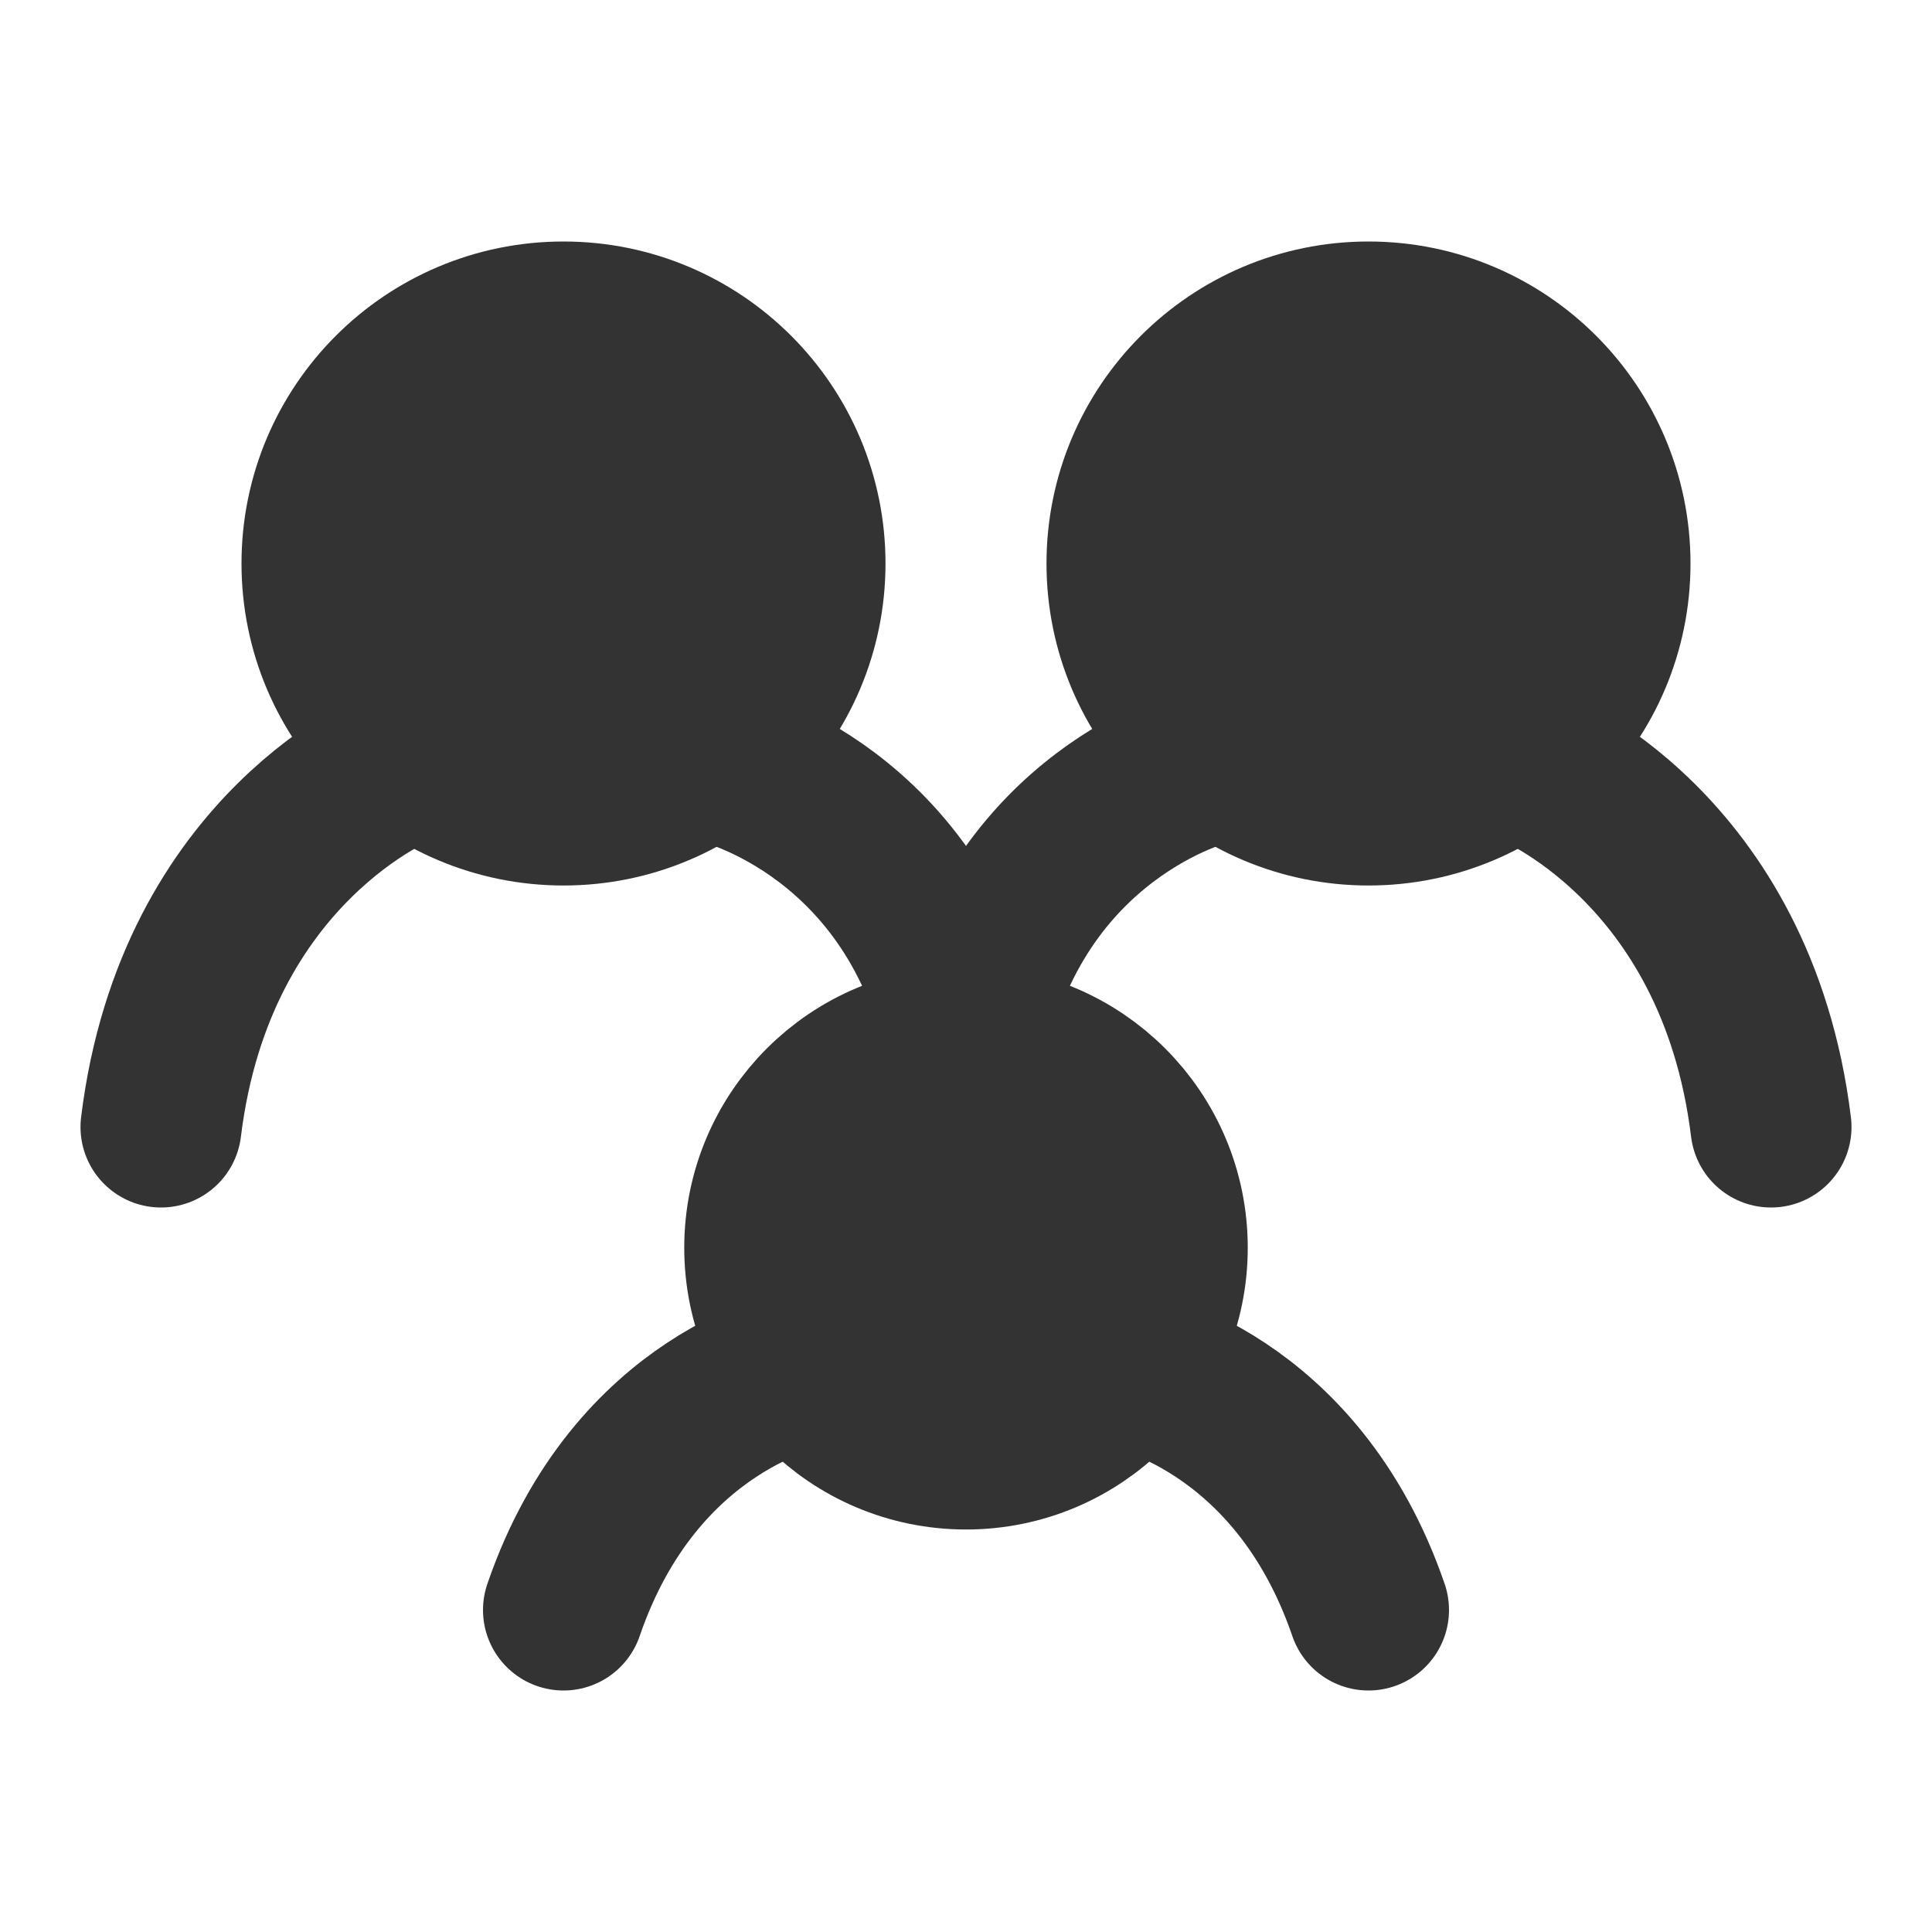 <svg width="24" height="24" viewBox="0 0 24 24" fill="none" xmlns="http://www.w3.org/2000/svg">
<path d="M5 9.5C5 9.5 2.429 10.5 2 14" stroke="#333333" stroke-width="2" stroke-linecap="round"/>
<path d="M19 9.5C19 9.5 21.571 10.5 22 14" stroke="#333333" stroke-width="2" stroke-linecap="round"/>
<path d="M9 9.5C9 9.5 11.4 10.083 12 13" stroke="#333333" stroke-width="2" stroke-linecap="round"/>
<path d="M15 9.5C15 9.5 12.6 10.083 12 13" stroke="#333333" stroke-width="2" stroke-linecap="round"/>
<path d="M10 17C10 17 7.9 17.375 7 20" stroke="#333333" stroke-width="2" stroke-linecap="round"/>
<path d="M14 17C14 17 16.1 17.375 17 20" stroke="#333333" stroke-width="2" stroke-linecap="round"/>
<path d="M12 18C13.381 18 14.5 16.881 14.5 15.5C14.5 14.119 13.381 13 12 13C10.619 13 9.5 14.119 9.5 15.5C9.5 16.881 10.619 18 12 18Z" fill="#333333" stroke="#333333" stroke-width="2" stroke-linecap="round" stroke-linejoin="round"/>
<path d="M17 10C18.657 10 20 8.657 20 7C20 5.343 18.657 4 17 4C15.343 4 14 5.343 14 7C14 8.657 15.343 10 17 10Z" fill="#333333" stroke="#333333" stroke-width="2" stroke-linecap="round" stroke-linejoin="round"/>
<path d="M7 10C8.657 10 10 8.657 10 7C10 5.343 8.657 4 7 4C5.343 4 4 5.343 4 7C4 8.657 5.343 10 7 10Z" fill="#333333" stroke="#333333" stroke-width="2" stroke-linecap="round" stroke-linejoin="round"/>
</svg>
